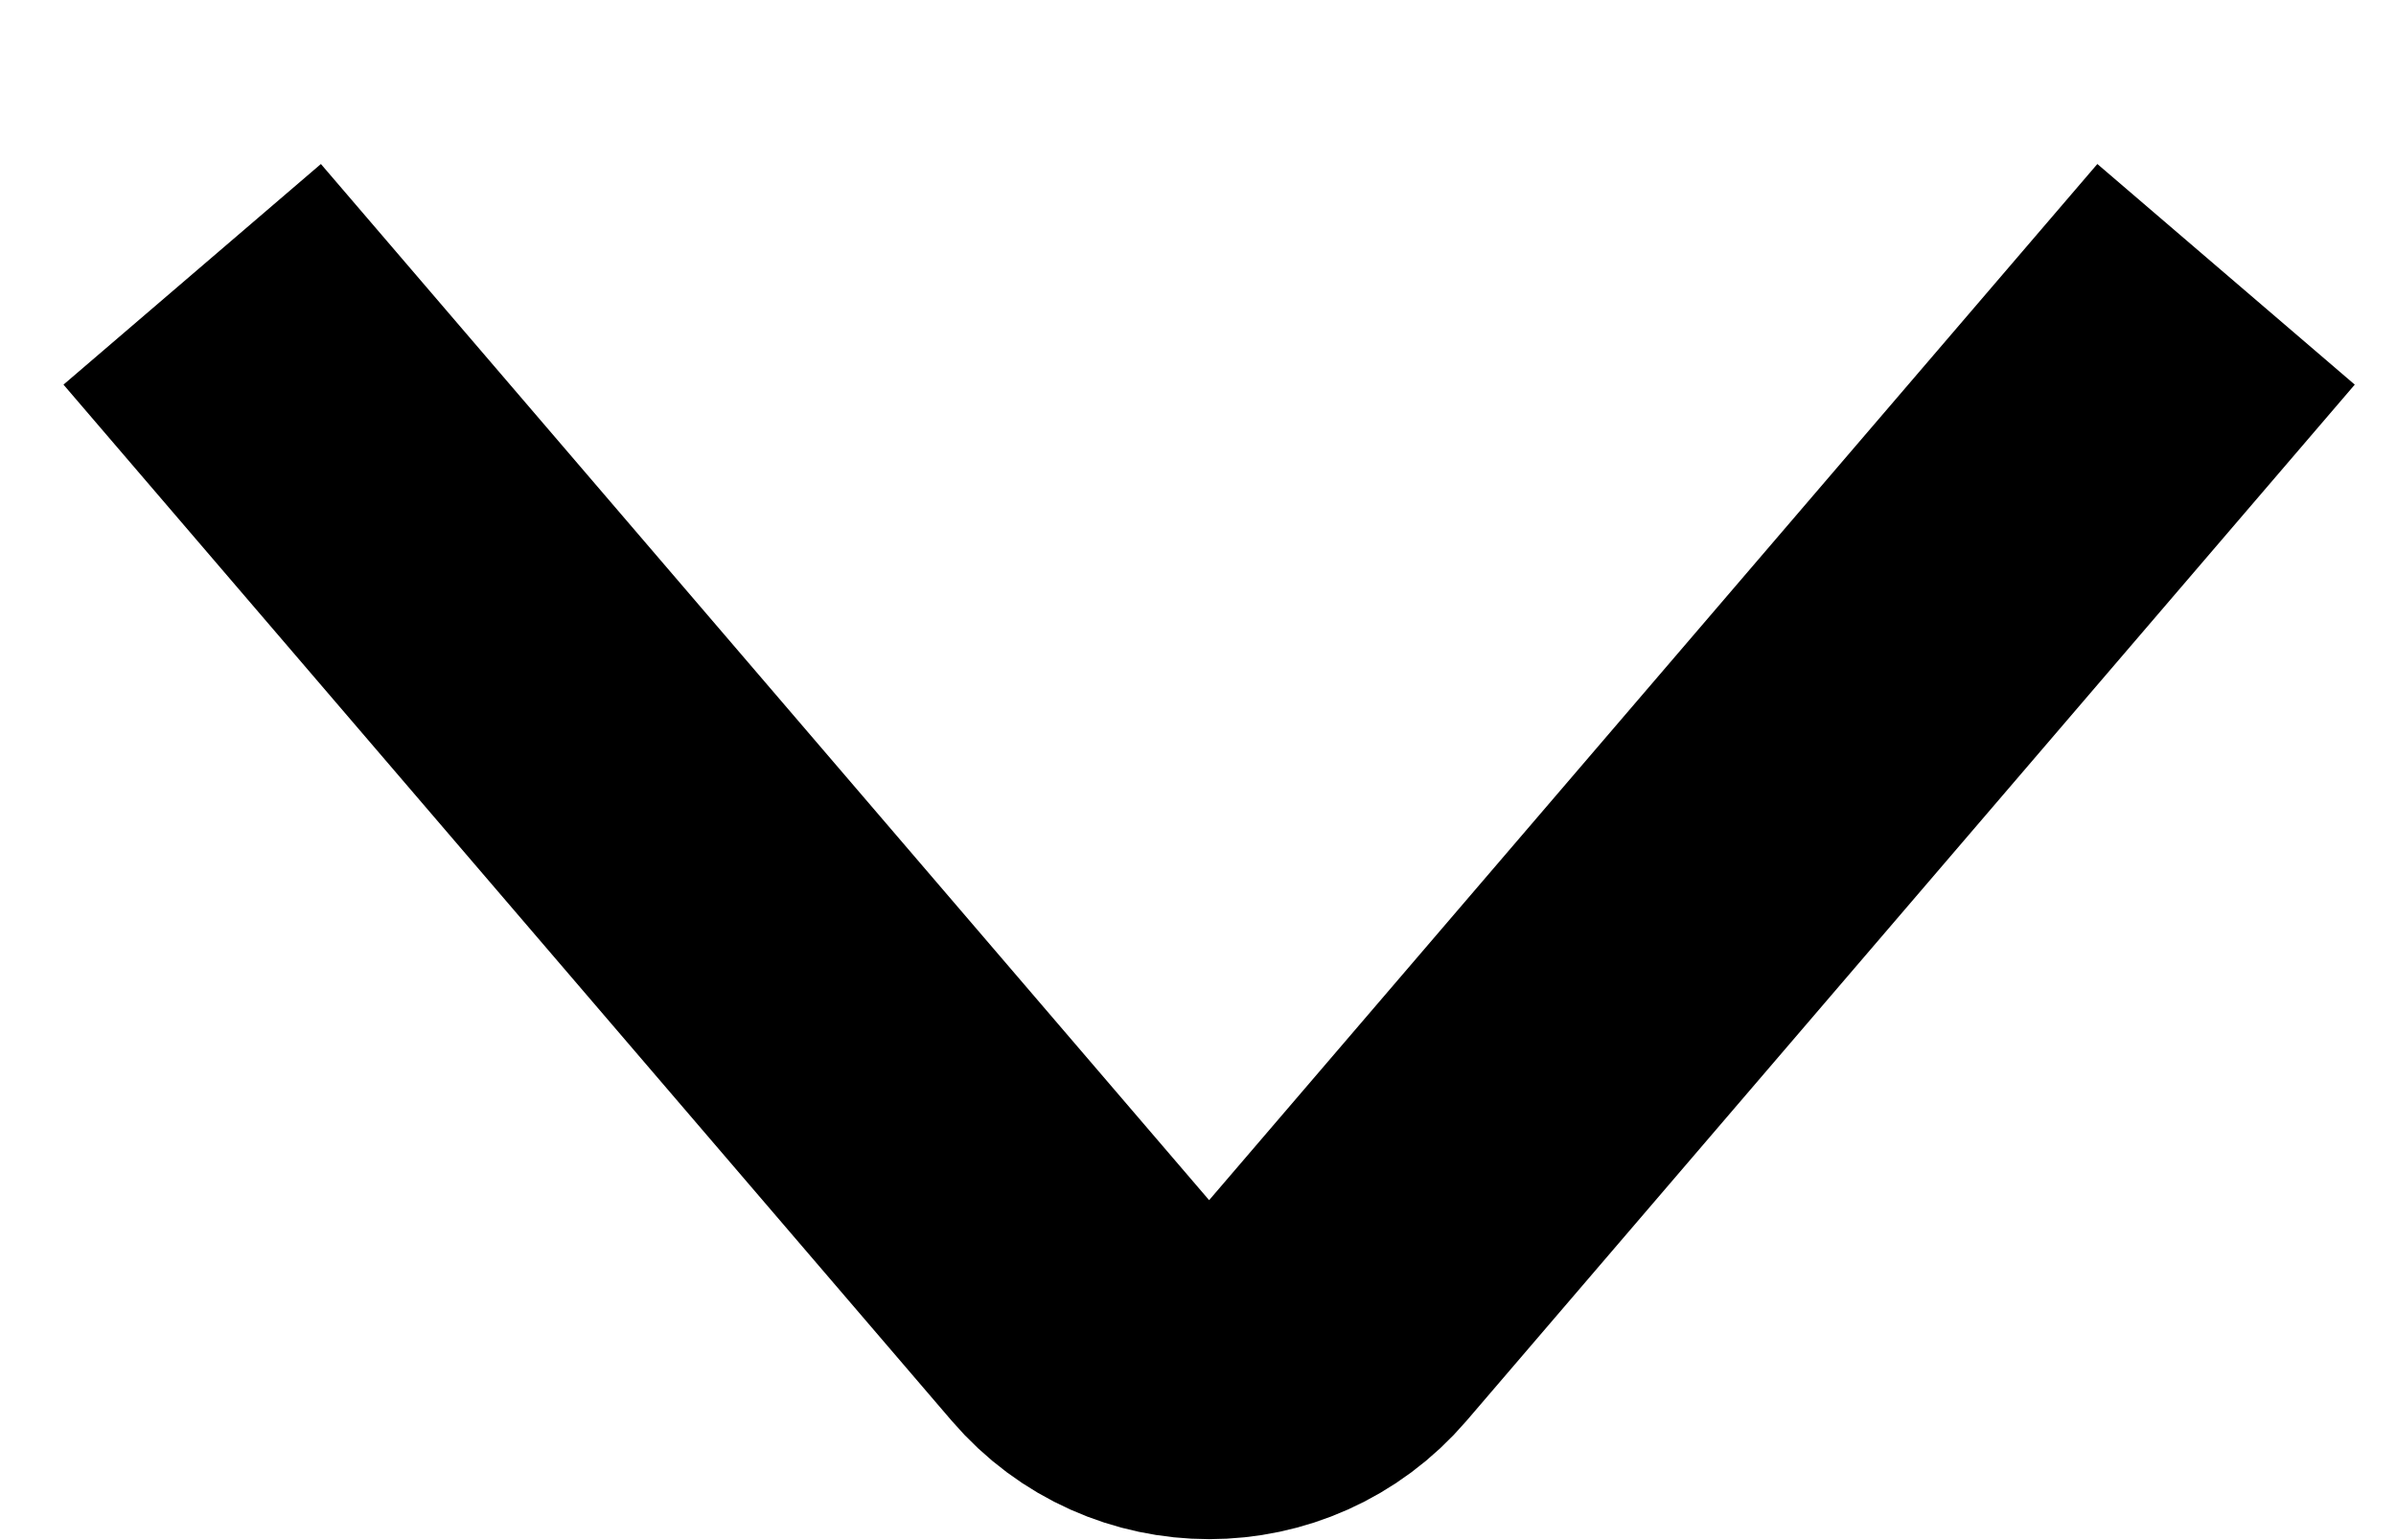 <svg width="14" height="9" viewBox="0 0 14 9" fill="none" xmlns="http://www.w3.org/2000/svg">
<path d="M1.123 1.603L6.313 7.658C6.708 8.119 7.422 8.119 7.817 7.658L13.007 1.603" stroke="black" stroke-width="1.981"/>
</svg>
